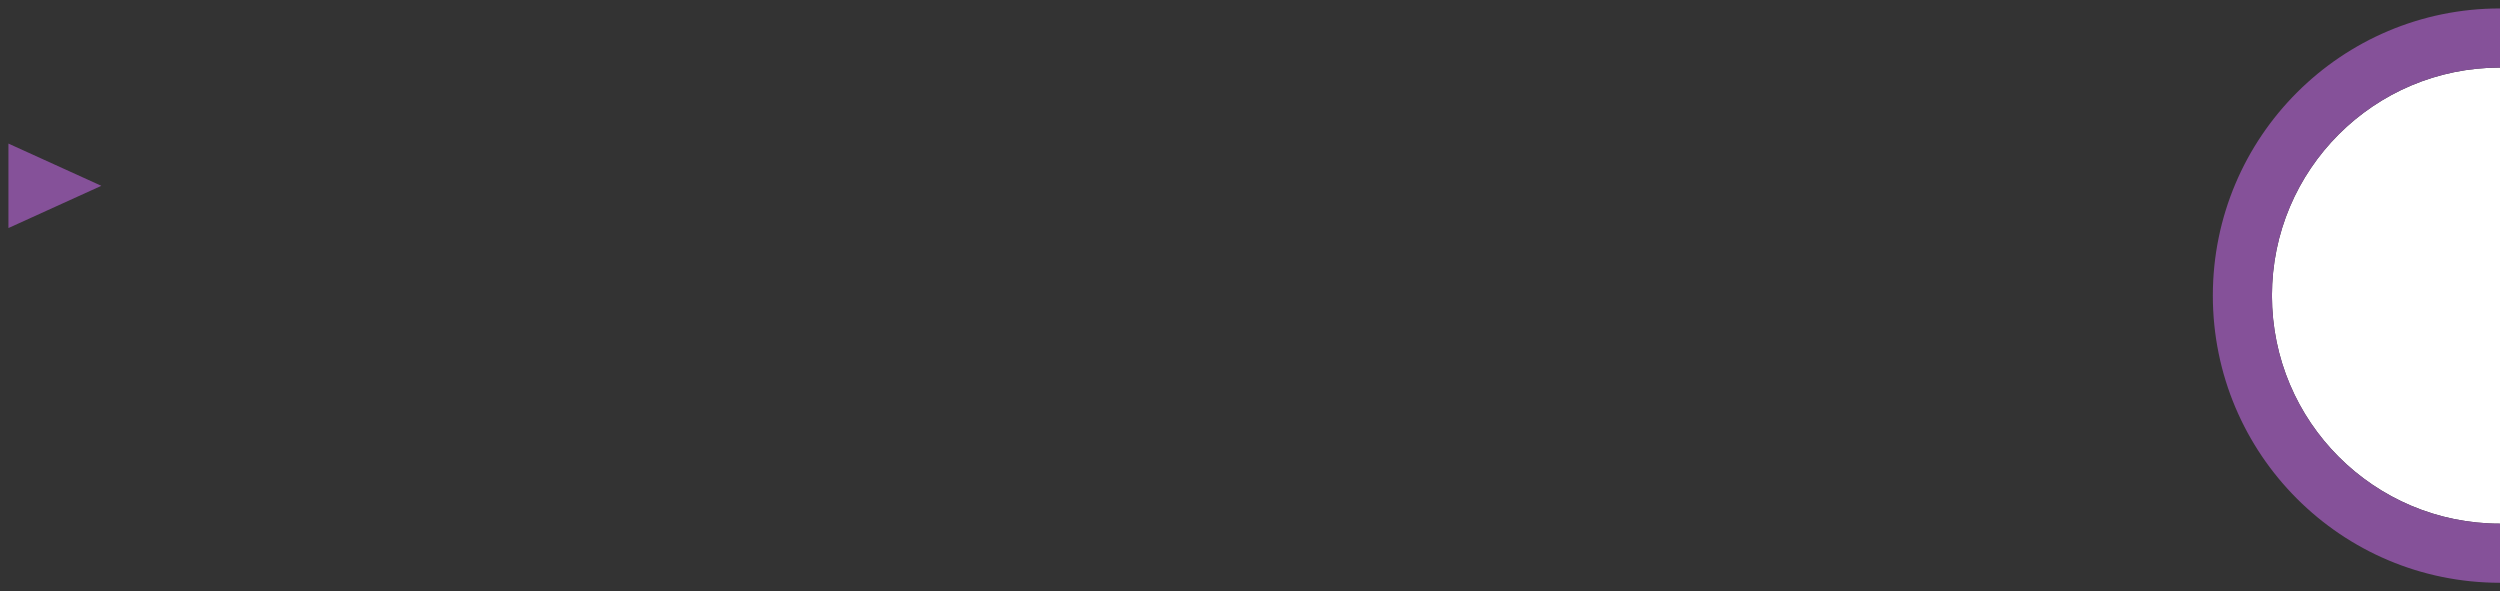 <svg xmlns="http://www.w3.org/2000/svg" width="296" height="70" viewBox="0 0 296 70"><rect x="0" y="0" width="296" height="70" fill="#333333" stroke="none"/><path fill="#FFF" d="M269 35c0 14.91 12.09 27 27 27V8c-14.91 0-27 12.09-27 27z"/><path fill="#855199" d="M1 17l11 5-11 5zM296 8V1c-18.78 0-34 15.22-34 34s15.22 34 34 34v-7c-14.91 0-27-12.09-27-27s12.09-27 27-27z"/></svg>